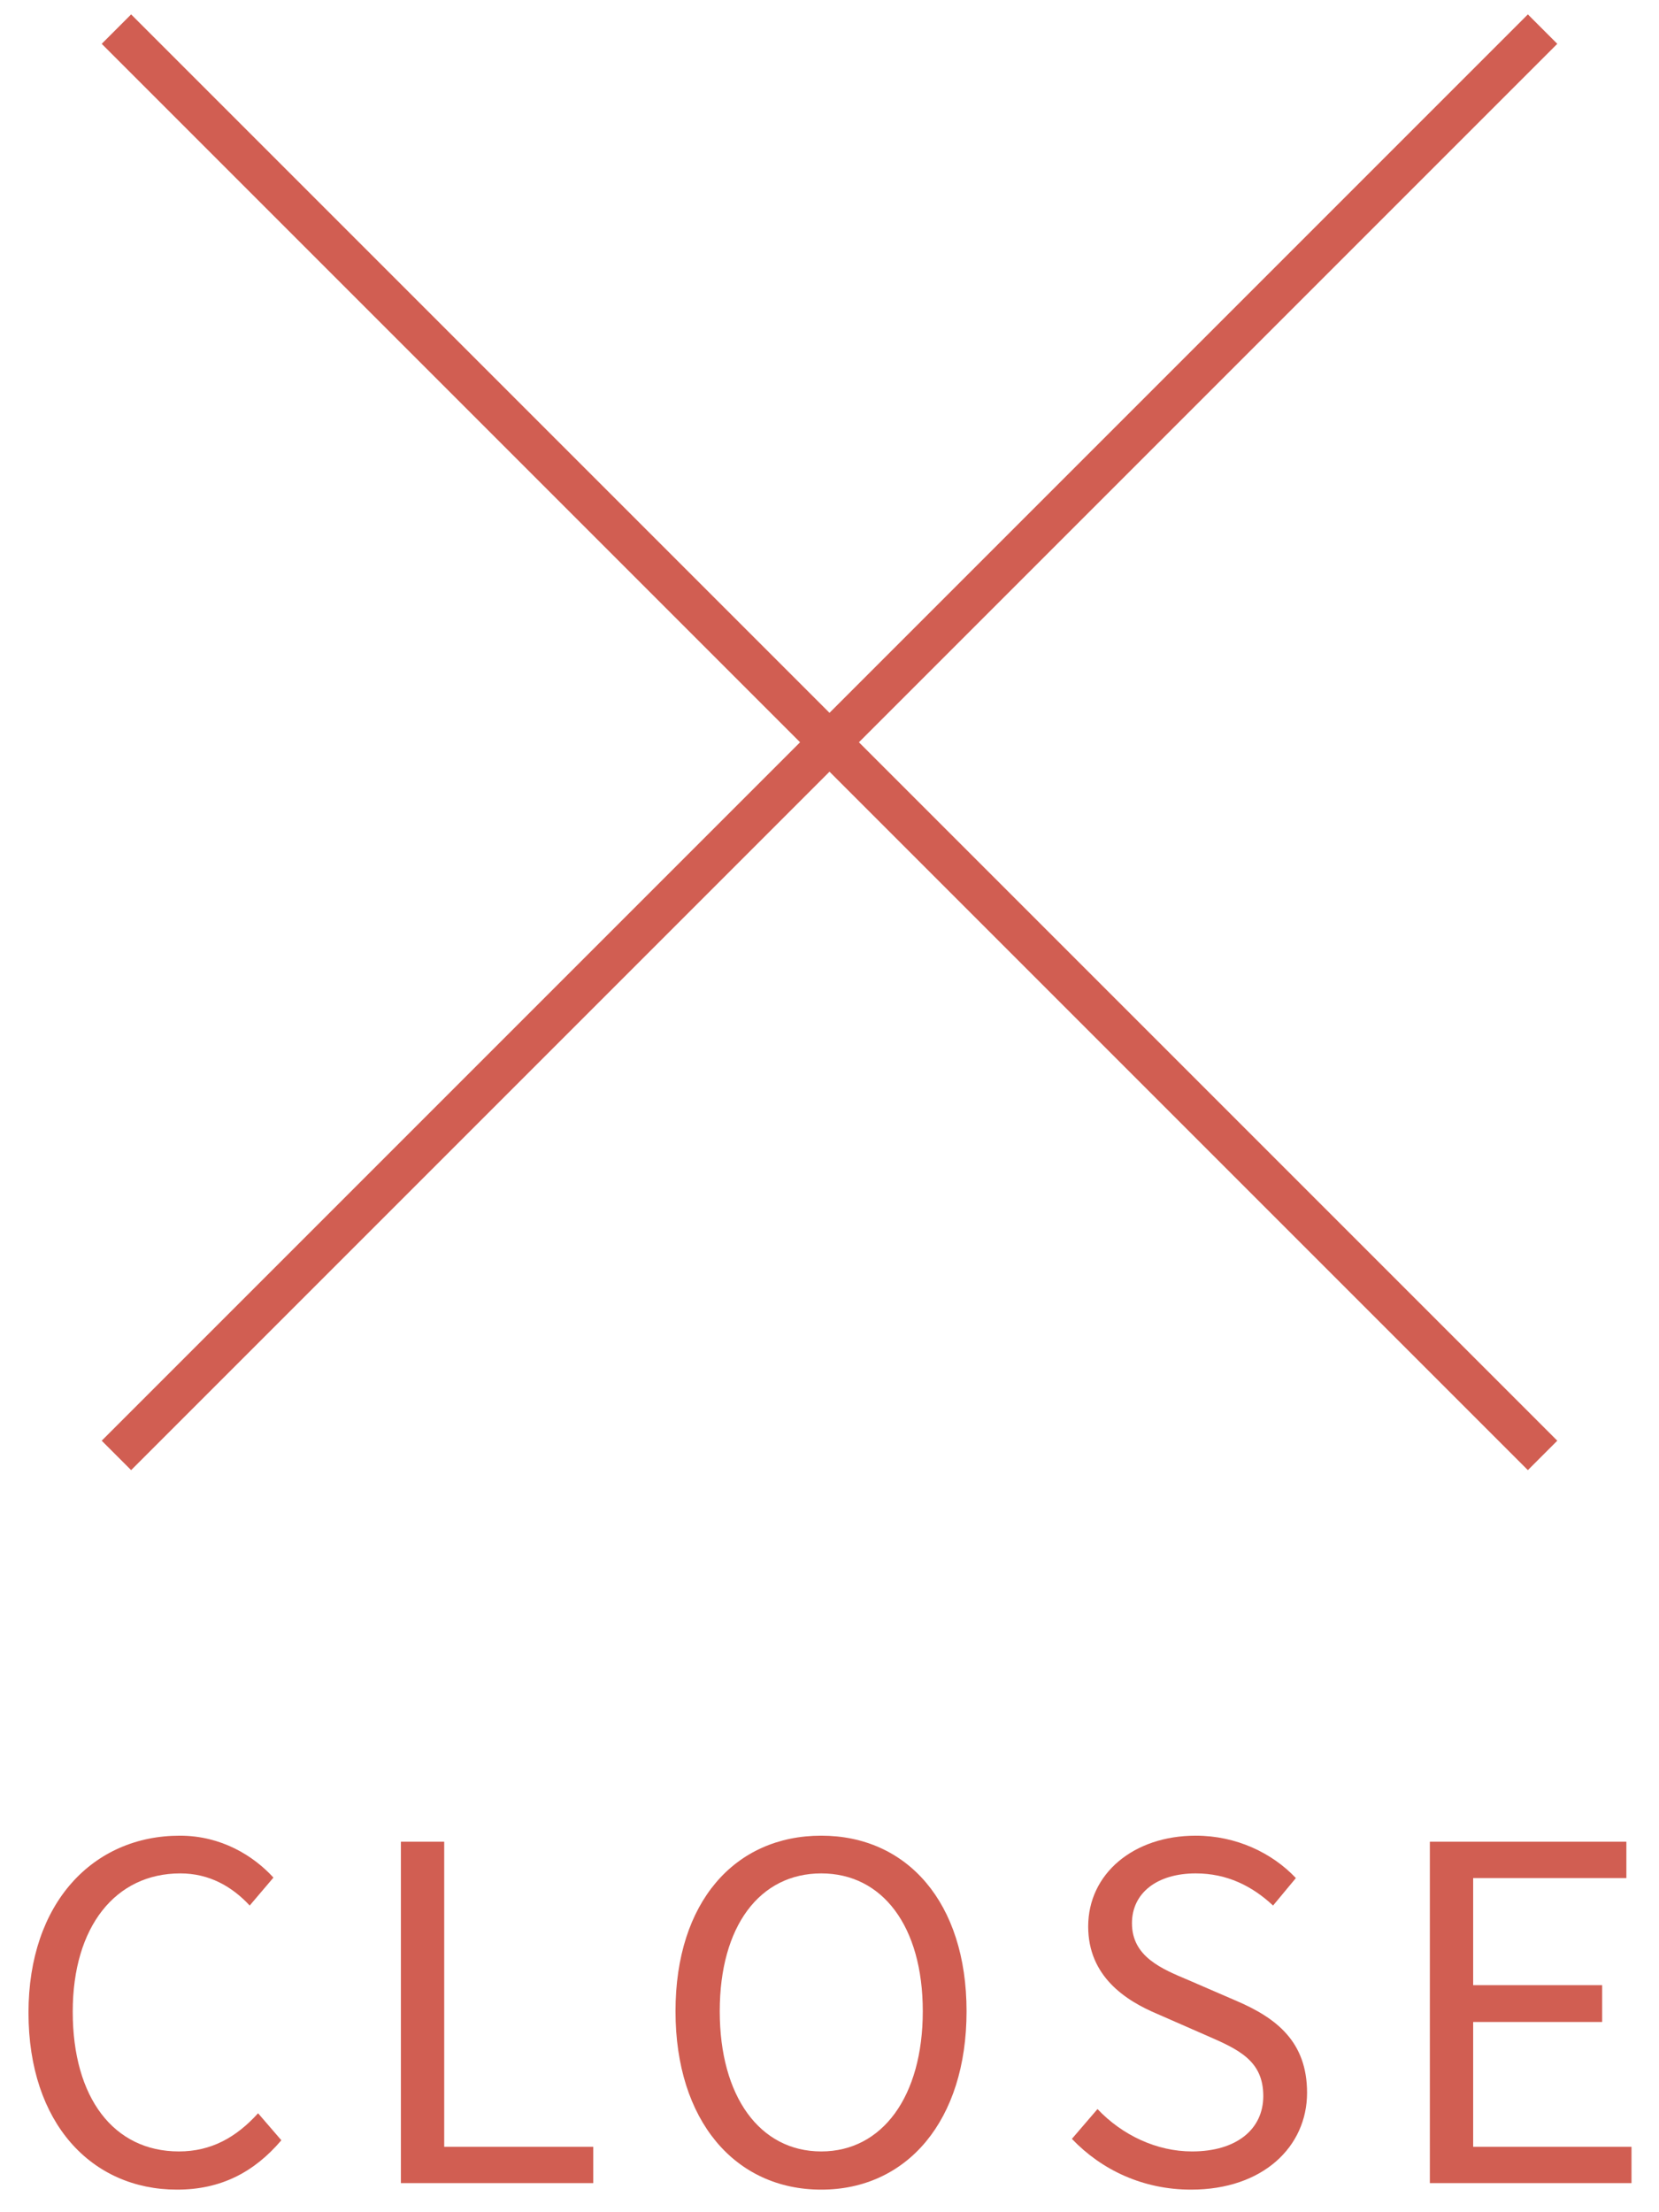 <svg width="57" height="76" viewBox="0 0 57 76" fill="none" xmlns="http://www.w3.org/2000/svg">
<path d="M4 1L53 50" stroke="#D15E52" stroke-width="1.43" stroke-miterlimit="10"/>
<path d="M53 1L4 50" stroke="#D15E52" stroke-width="1.43" stroke-miterlimit="10"/>
<path d="M6.083 75.224C3.155 75.224 0.979 72.952 0.979 69.144C0.979 65.368 3.203 63.064 6.179 63.064C7.603 63.064 8.707 63.752 9.395 64.504L8.579 65.464C7.971 64.808 7.187 64.36 6.195 64.36C3.971 64.36 2.499 66.184 2.499 69.112C2.499 72.072 3.907 73.912 6.147 73.912C7.251 73.912 8.115 73.432 8.867 72.6L9.667 73.528C8.739 74.616 7.603 75.224 6.083 75.224Z" fill="#D15E52"/>
<path d="M13.774 75V63.272H15.262V73.752H20.382V75H13.774Z" fill="#D15E52"/>
<path d="M28.217 75.224C25.257 75.224 23.209 72.856 23.209 69.096C23.209 65.336 25.257 63.064 28.217 63.064C31.161 63.064 33.209 65.352 33.209 69.096C33.209 72.856 31.161 75.224 28.217 75.224ZM28.217 73.912C30.313 73.912 31.705 72.024 31.705 69.096C31.705 66.168 30.313 64.36 28.217 64.36C26.105 64.36 24.729 66.168 24.729 69.096C24.729 72.024 26.105 73.912 28.217 73.912Z" fill="#D15E52"/>
<path d="M40.924 75.224C39.276 75.224 37.852 74.552 36.828 73.48L37.708 72.456C38.556 73.352 39.74 73.912 40.956 73.912C42.492 73.912 43.404 73.144 43.404 72.008C43.404 70.792 42.556 70.408 41.452 69.928L39.772 69.192C38.668 68.728 37.388 67.896 37.388 66.184C37.388 64.376 38.94 63.064 41.084 63.064C42.476 63.064 43.708 63.656 44.524 64.52L43.74 65.464C43.02 64.792 42.156 64.36 41.084 64.36C39.756 64.36 38.892 65.032 38.892 66.072C38.892 67.224 39.916 67.64 40.828 68.024L42.492 68.744C43.868 69.336 44.908 70.152 44.908 71.896C44.908 73.752 43.388 75.224 40.924 75.224Z" fill="#D15E52"/>
<path d="M49.127 75V63.272H55.879V64.52H50.615V68.2H55.047V69.464H50.615V73.752H56.055V75H49.127Z" fill="#D15E52"/>
</svg>
